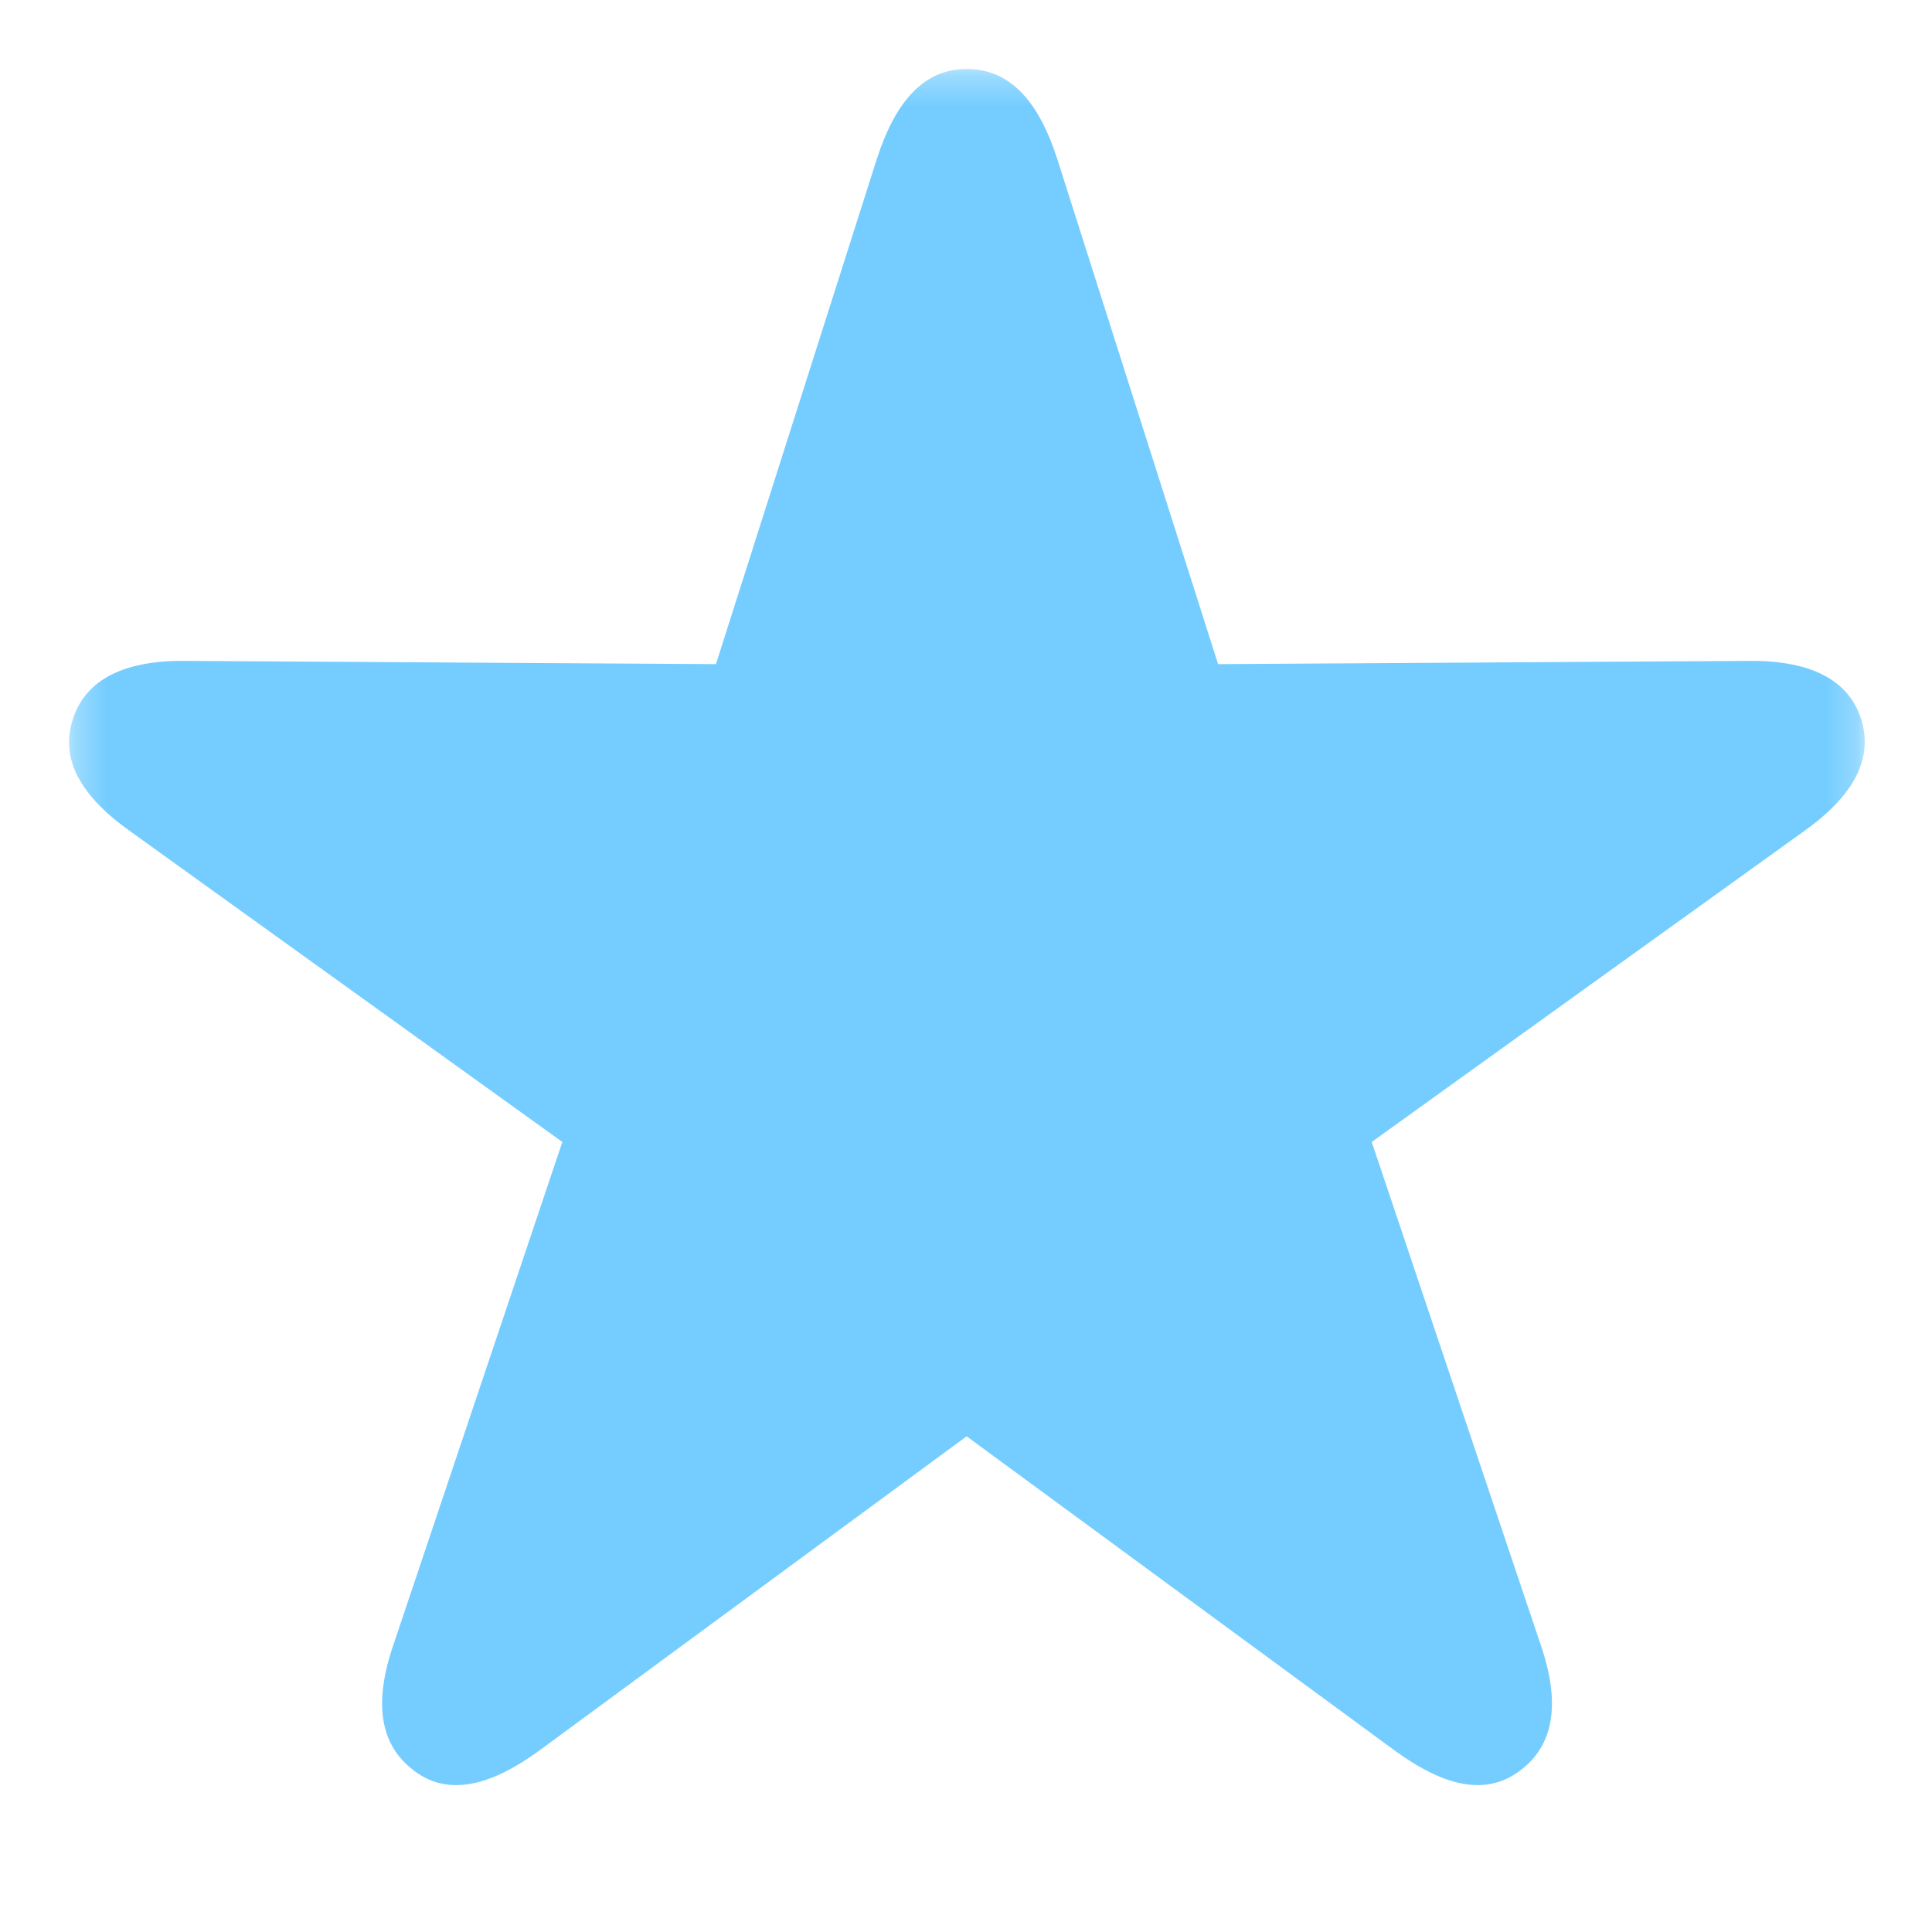 <svg width="64" height="64" viewBox="0 0 64 64" fill="none" xmlns="http://www.w3.org/2000/svg">
<mask id="mask0_186_4397" style="mask-type:luminance" maskUnits="userSpaceOnUse" x="2" y="2" width="60" height="61">
<path d="M61.772 2.286H2.286V62.955H61.772V2.286Z" fill="white"/>
</mask>
<g mask="url(#mask0_186_4397)">
<path d="M13.699 58.643C14.798 59.5 16.191 59.205 17.851 58L32.021 47.58L46.217 58C47.878 59.205 49.244 59.5 50.369 58.643C51.467 57.812 51.708 56.446 51.039 54.491L45.44 37.83L59.744 27.545C61.405 26.366 62.074 25.134 61.646 23.795C61.217 22.509 59.958 21.866 57.896 21.893L40.351 22L35.021 5.259C34.378 3.277 33.414 2.286 32.021 2.286C30.655 2.286 29.69 3.277 29.048 5.259L23.717 22L6.173 21.893C4.11 21.866 2.851 22.509 2.423 23.795C1.967 25.134 2.664 26.366 4.324 27.545L18.628 37.83L13.03 54.491C12.36 56.446 12.601 57.812 13.699 58.643Z" fill="#75CDFF"/>
</g>
</svg>
